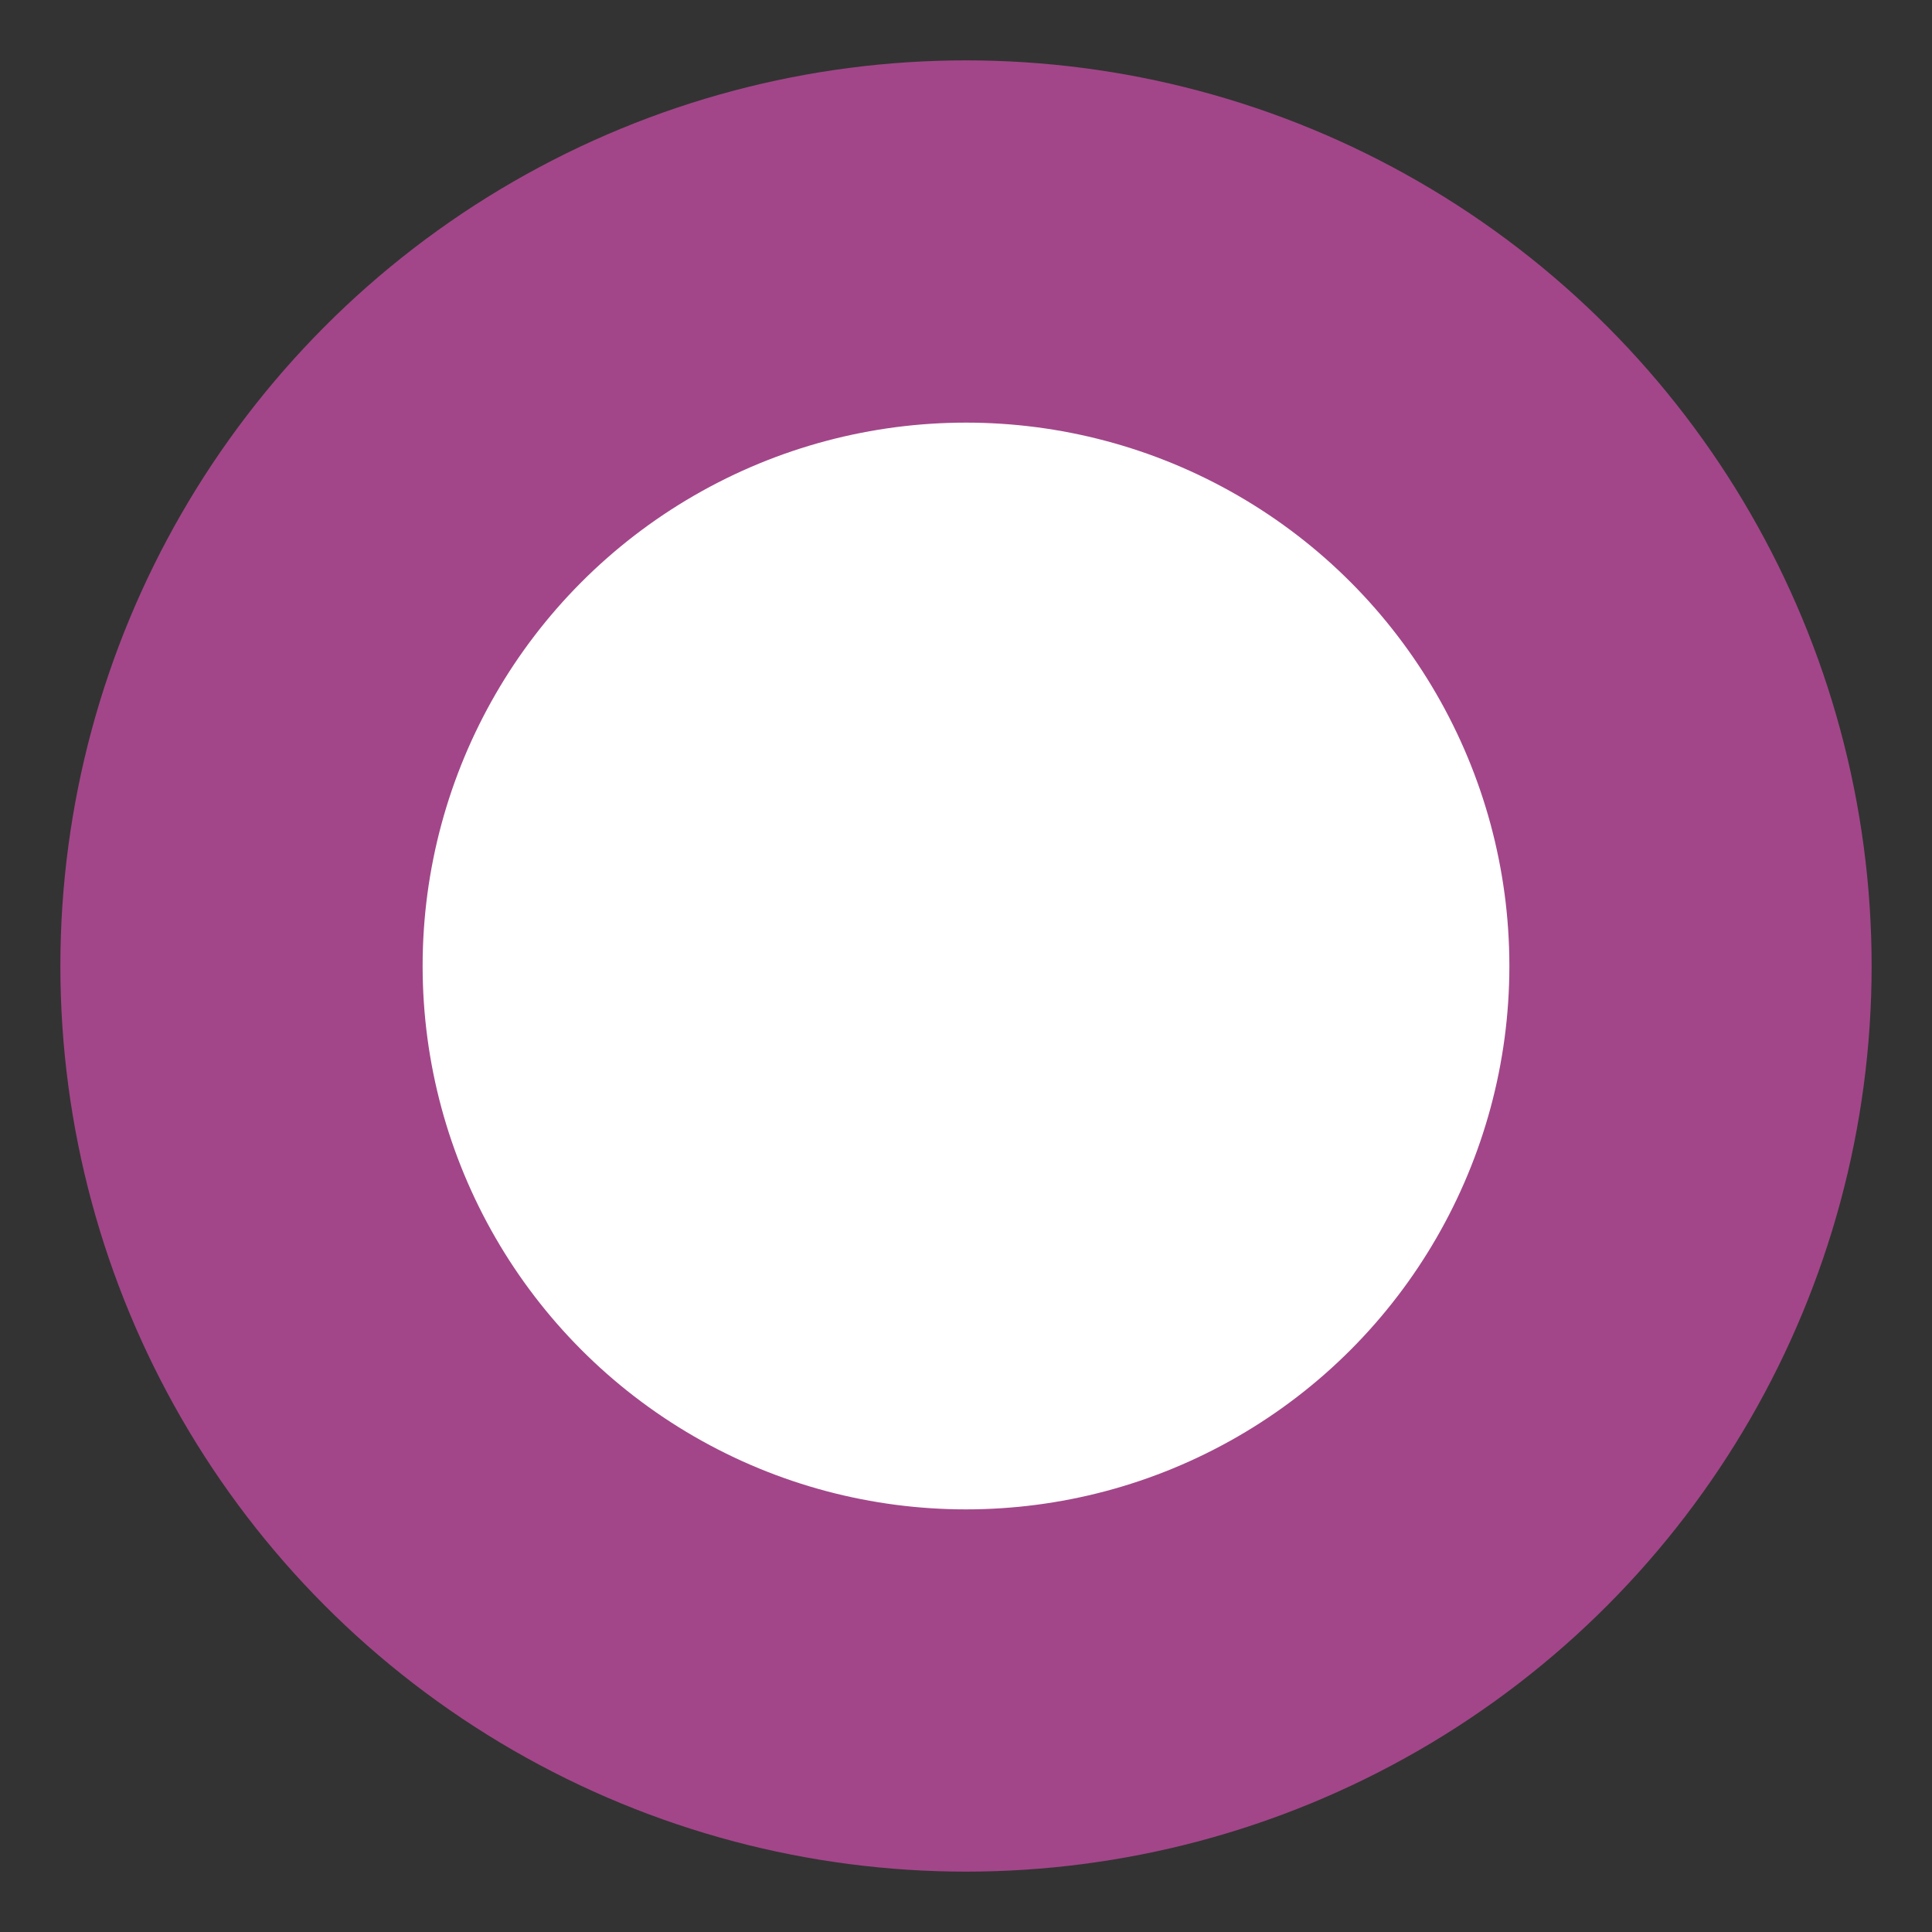<svg xmlns="http://www.w3.org/2000/svg" width="16px" height="16px" viewBox="0 0 2048 2048">
	<rect x="0" y="0" width="2048" height="2048" fill="#333333" stroke="none"/>
	<circle fill-opacity="1" r="768" cx="1024" cy="1024" fill="#ffffff" style="stroke: rgb(162, 70, 137); stroke-width: 384px; stroke-opacity: 1;"></circle>
	<g transform="scale(1)"></g>
</svg>